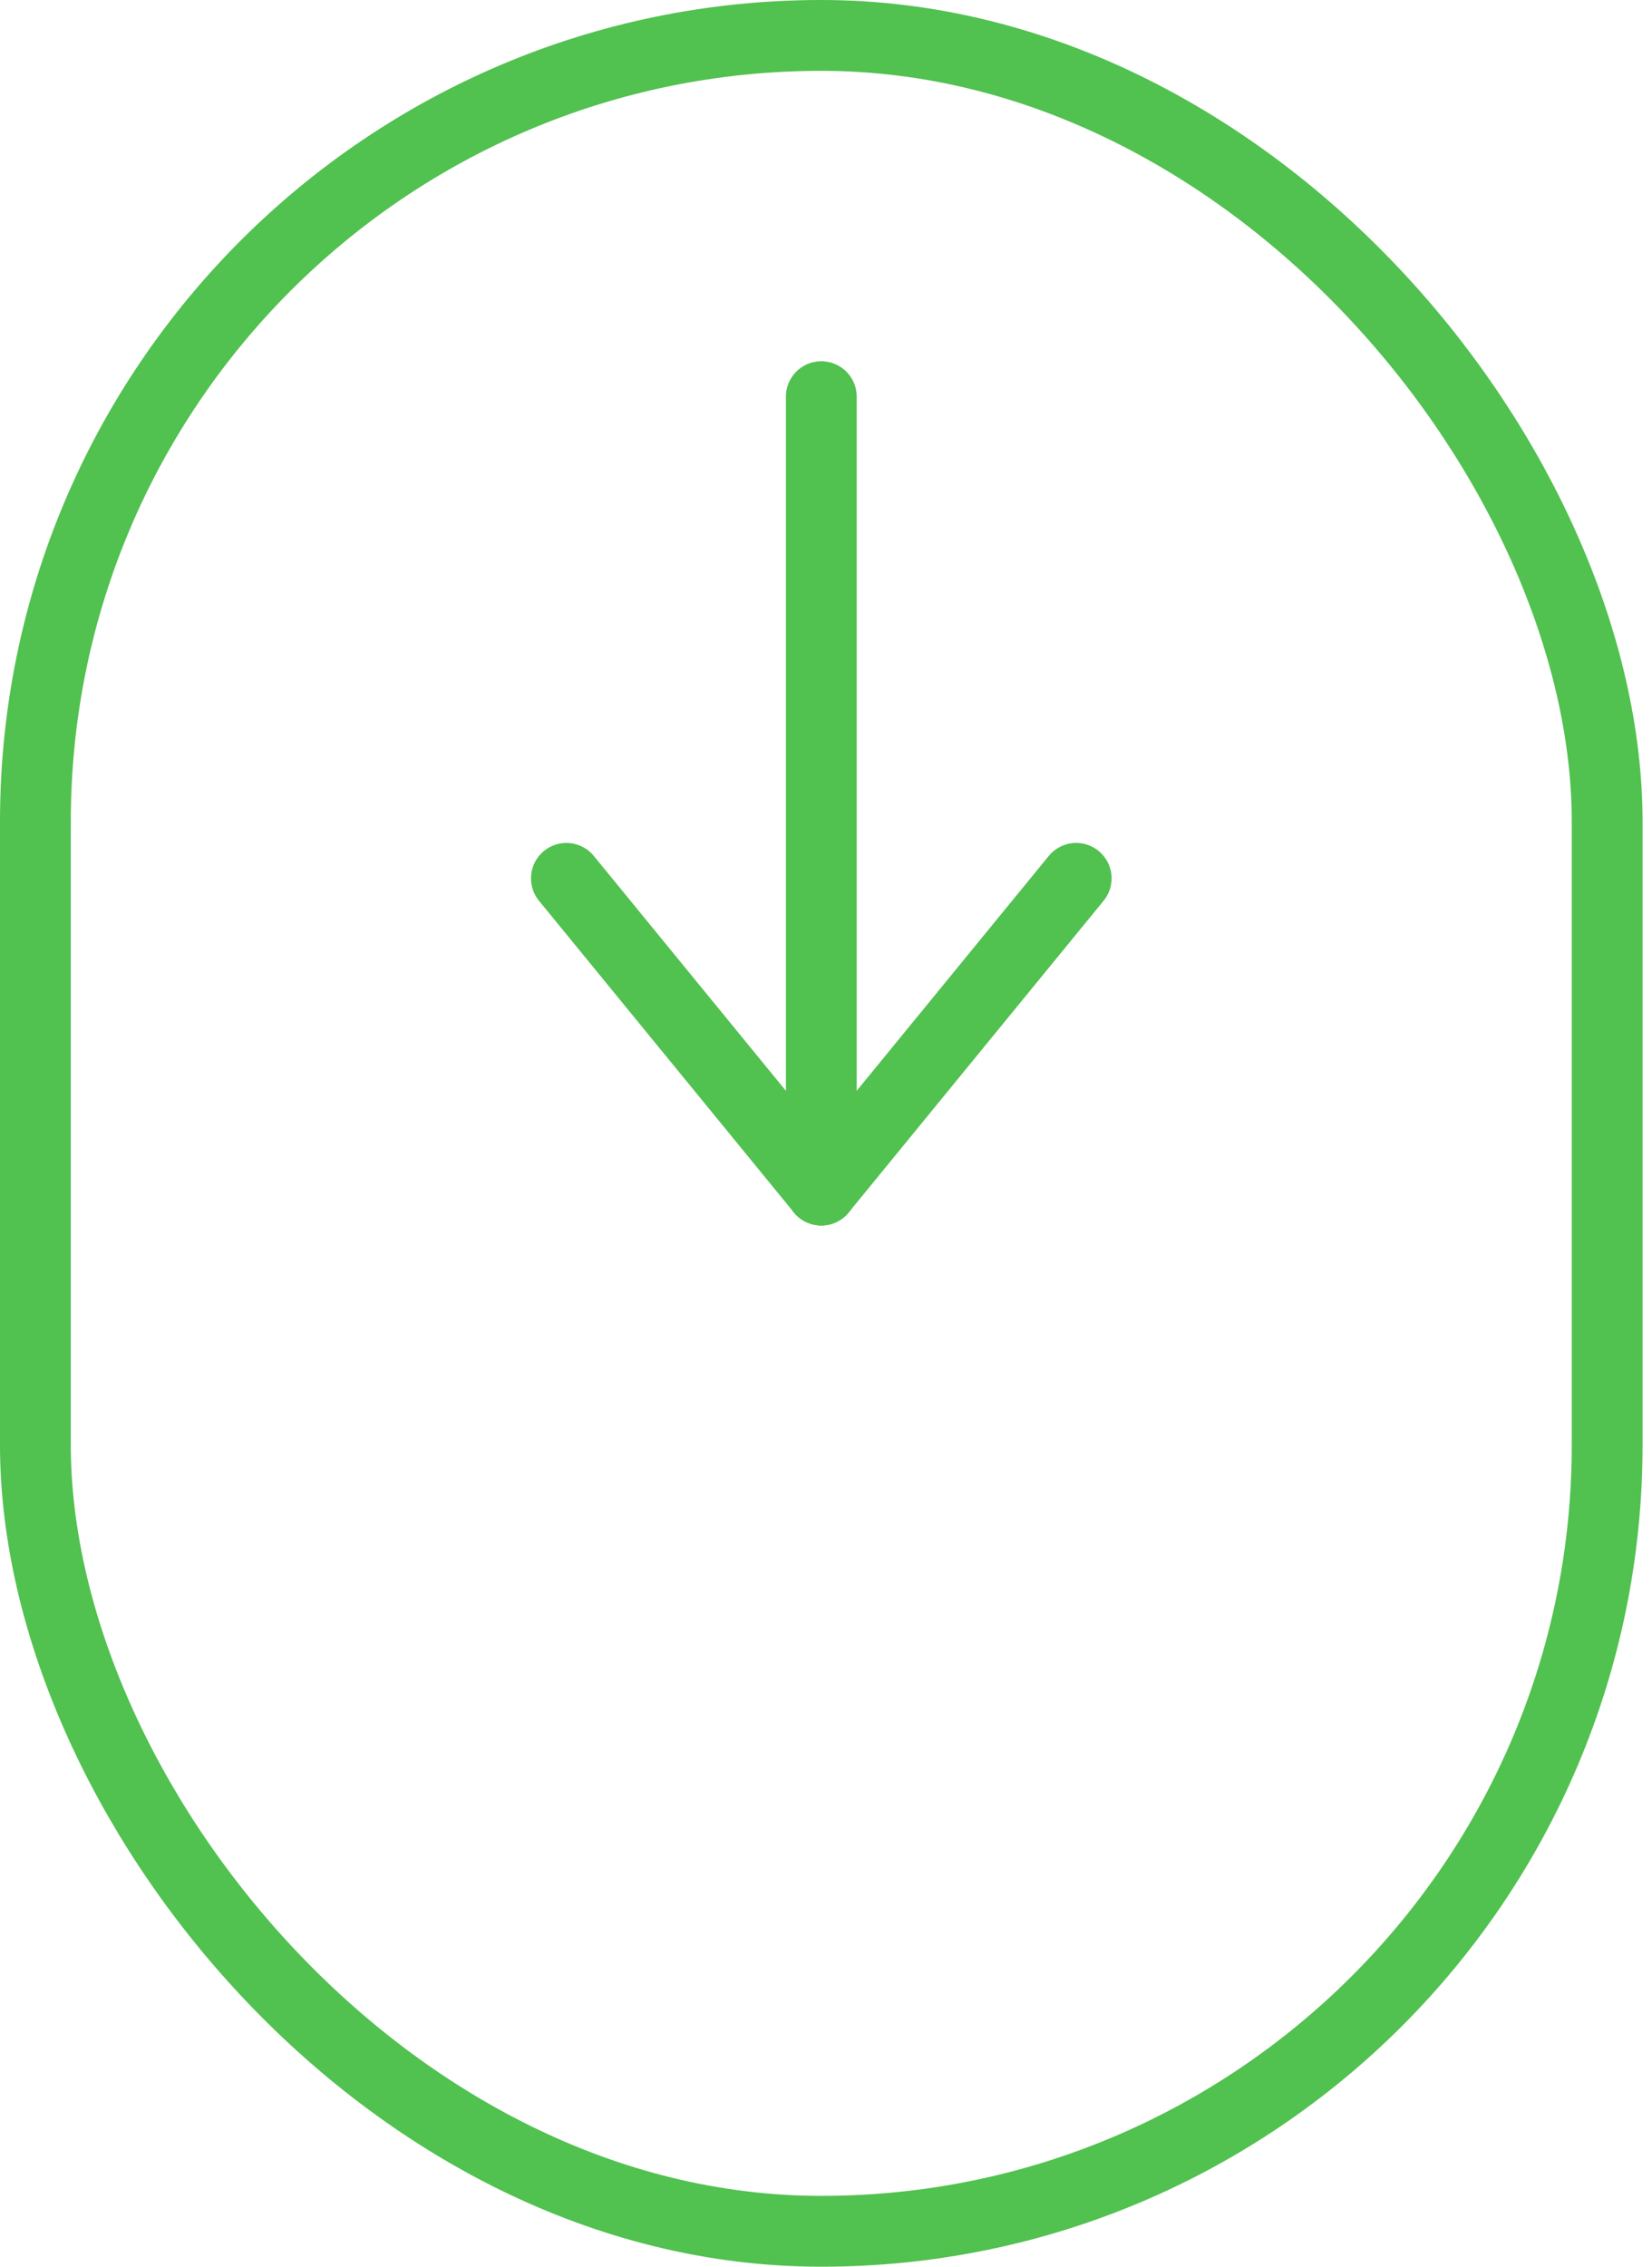 <svg width="70" height="96" viewBox="0 0 70 96" fill="none" xmlns="http://www.w3.org/2000/svg">
<rect x="1.5" y="1.5" width="66.6" height="93" rx="33.3" stroke="#51C14F" stroke-width="3"/>
<path d="M34.801 16.8L34.801 50.4" stroke="#51C14F" stroke-width="3" stroke-linecap="round"/>
<path d="M34.8 50.4L24 37.2" stroke="#51C14F" stroke-width="3" stroke-linecap="round"/>
<path d="M34.801 50.4L45.601 37.2" stroke="#51C14F" stroke-width="3" stroke-linecap="round"/>
</svg>
